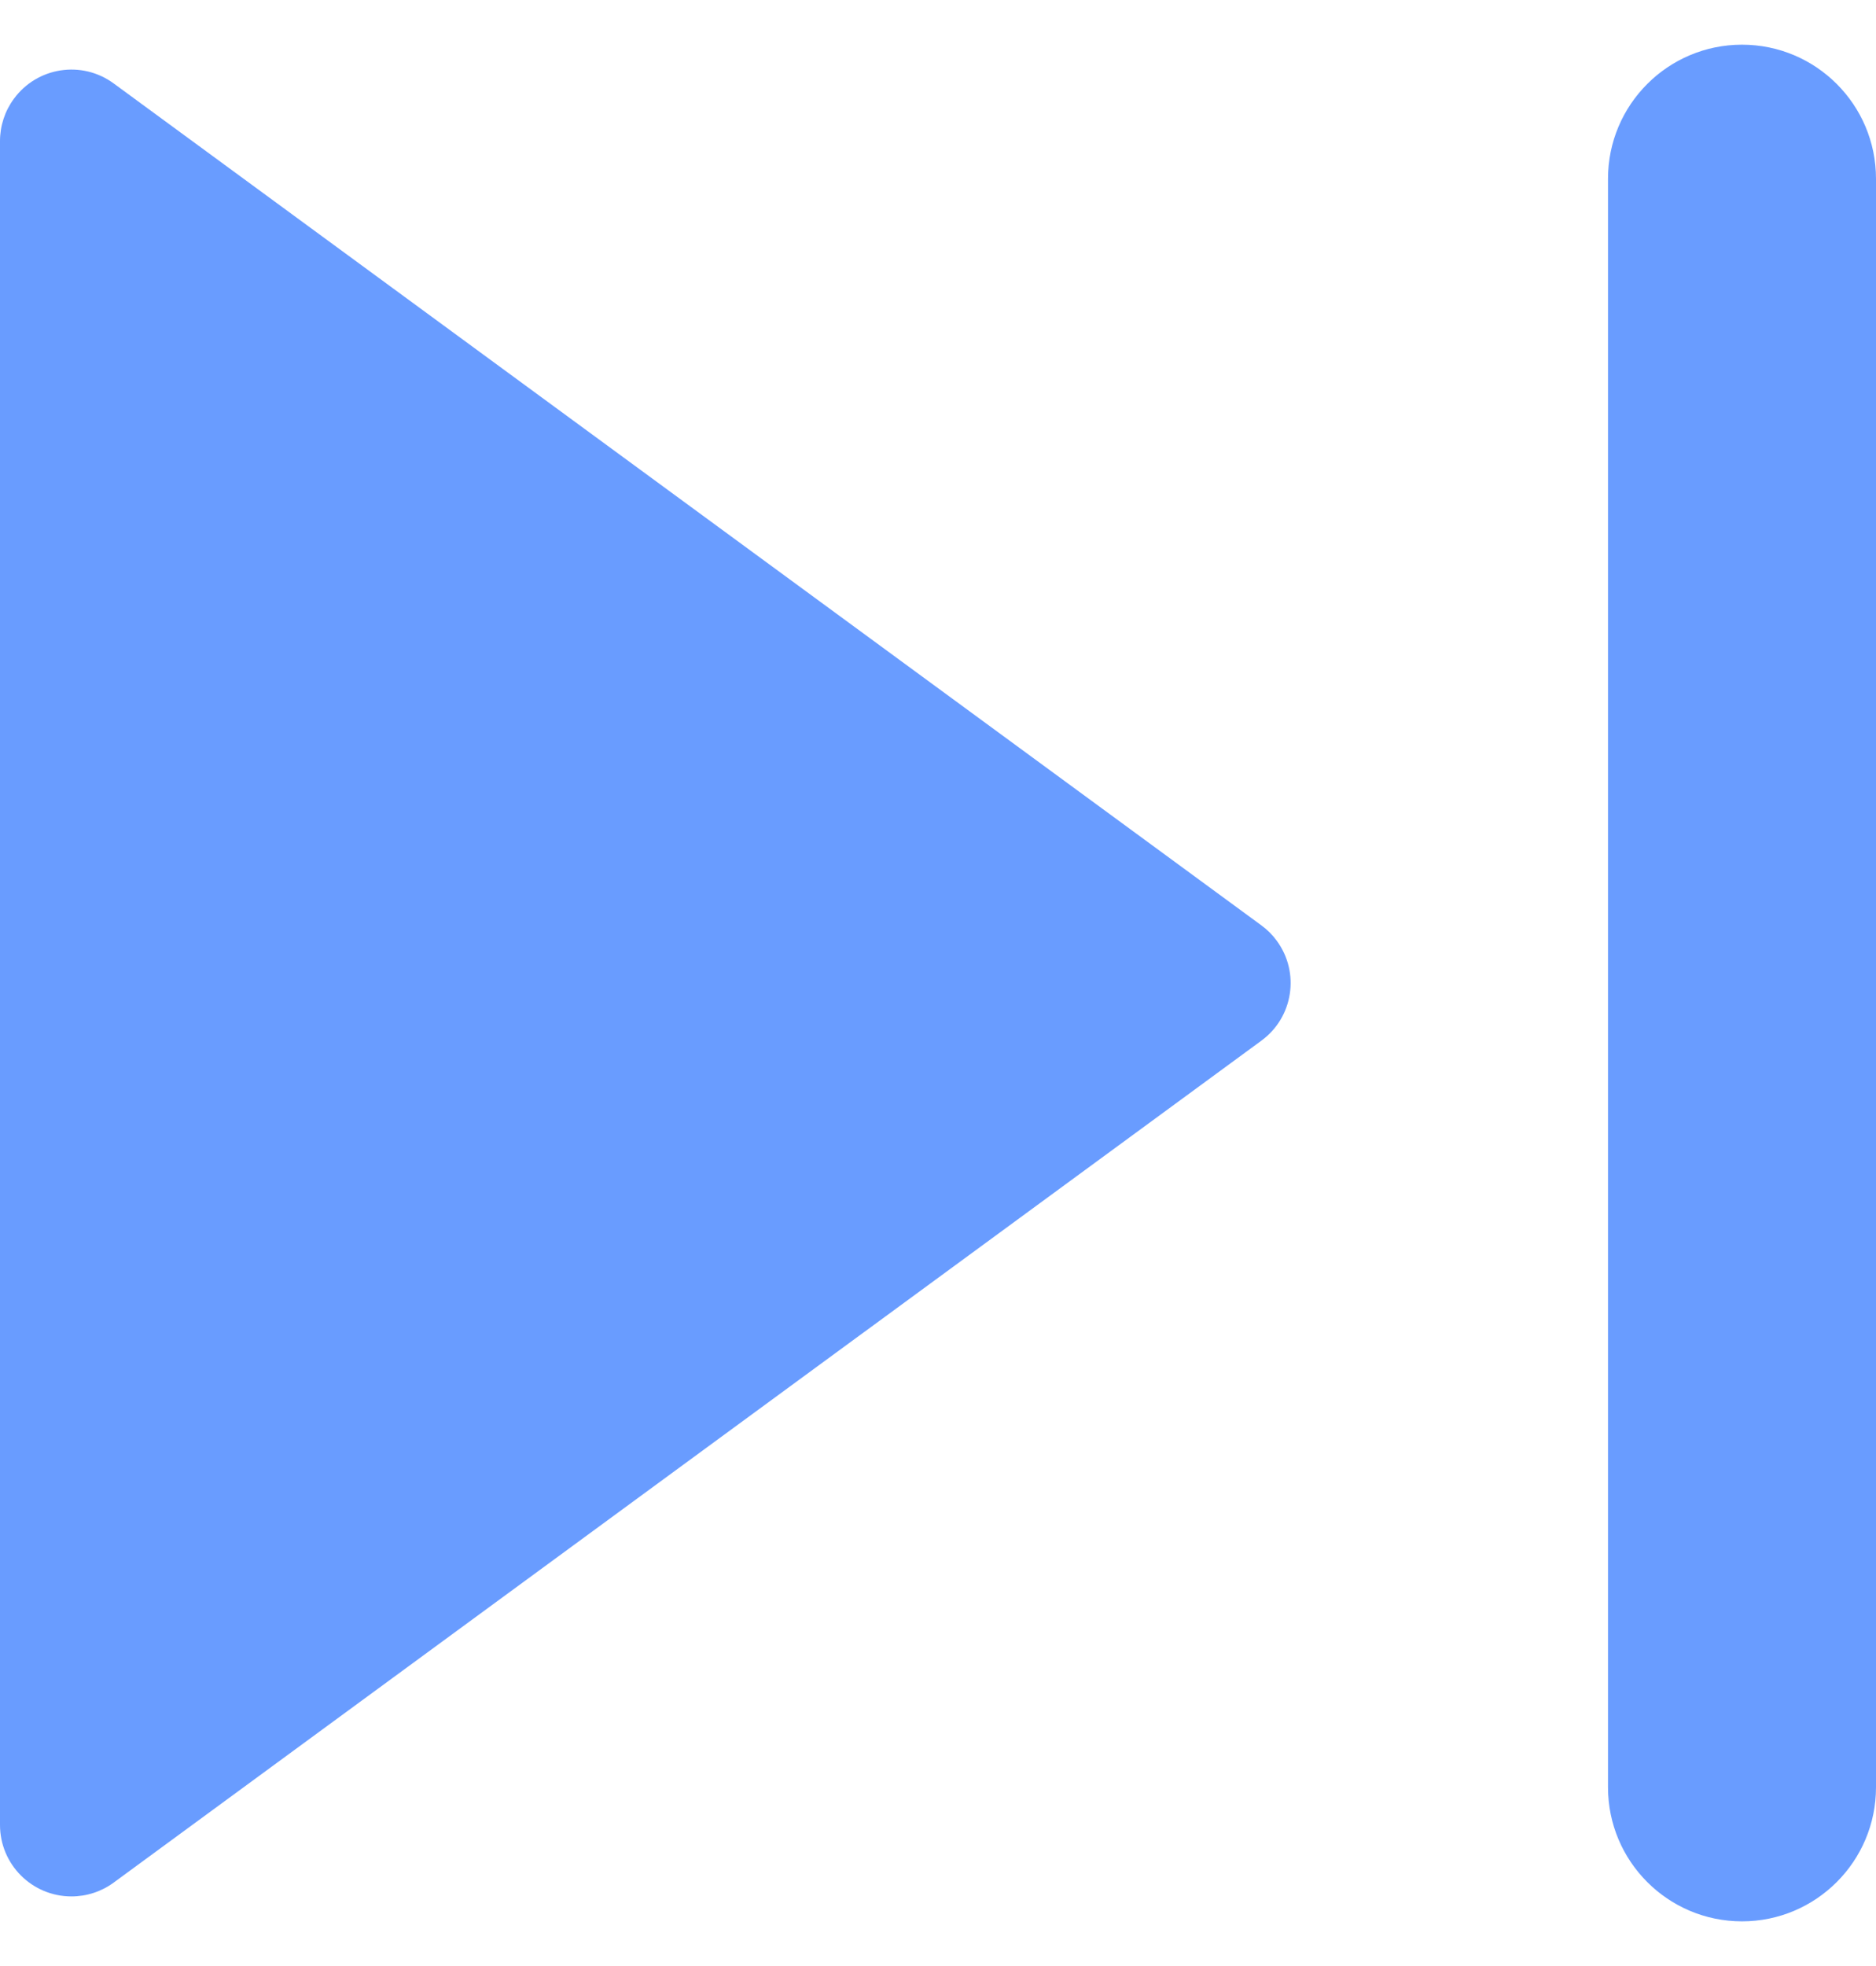 <svg xmlns="http://www.w3.org/2000/svg" width="21" height="22" viewBox="0 0 21 22">
  <path fill="#699CFF" fill-rule="evenodd" d="M1.273,21.066 L1.273,21.066 C1.136,21.167 0.97,21.221 0.8,21.221 C0.358,21.221 -2.49940466e-15,20.863 -2.55351296e-15,20.421 L0,20.421 L2.22044605e-16,1.579 C2.01206668e-16,1.409 0.054,1.243 0.155,1.106 C0.416,0.749 0.917,0.672 1.273,0.934 L1.273,0.934 L14.12,10.355 C14.186,10.403 14.244,10.461 14.292,10.527 C14.554,10.883 14.477,11.384 14.12,11.645 L14.12,11.645 L1.273,21.066 Z M19.5,0.5 C20.328,0.5 21,1.172 21,2 L21,20 C21,20.828 20.328,21.5 19.5,21.5 C18.672,21.5 18,20.828 18,20 L18,2 L18,2 C18,1.172 18.672,0.5 19.5,0.5 Z"/>
</svg>
